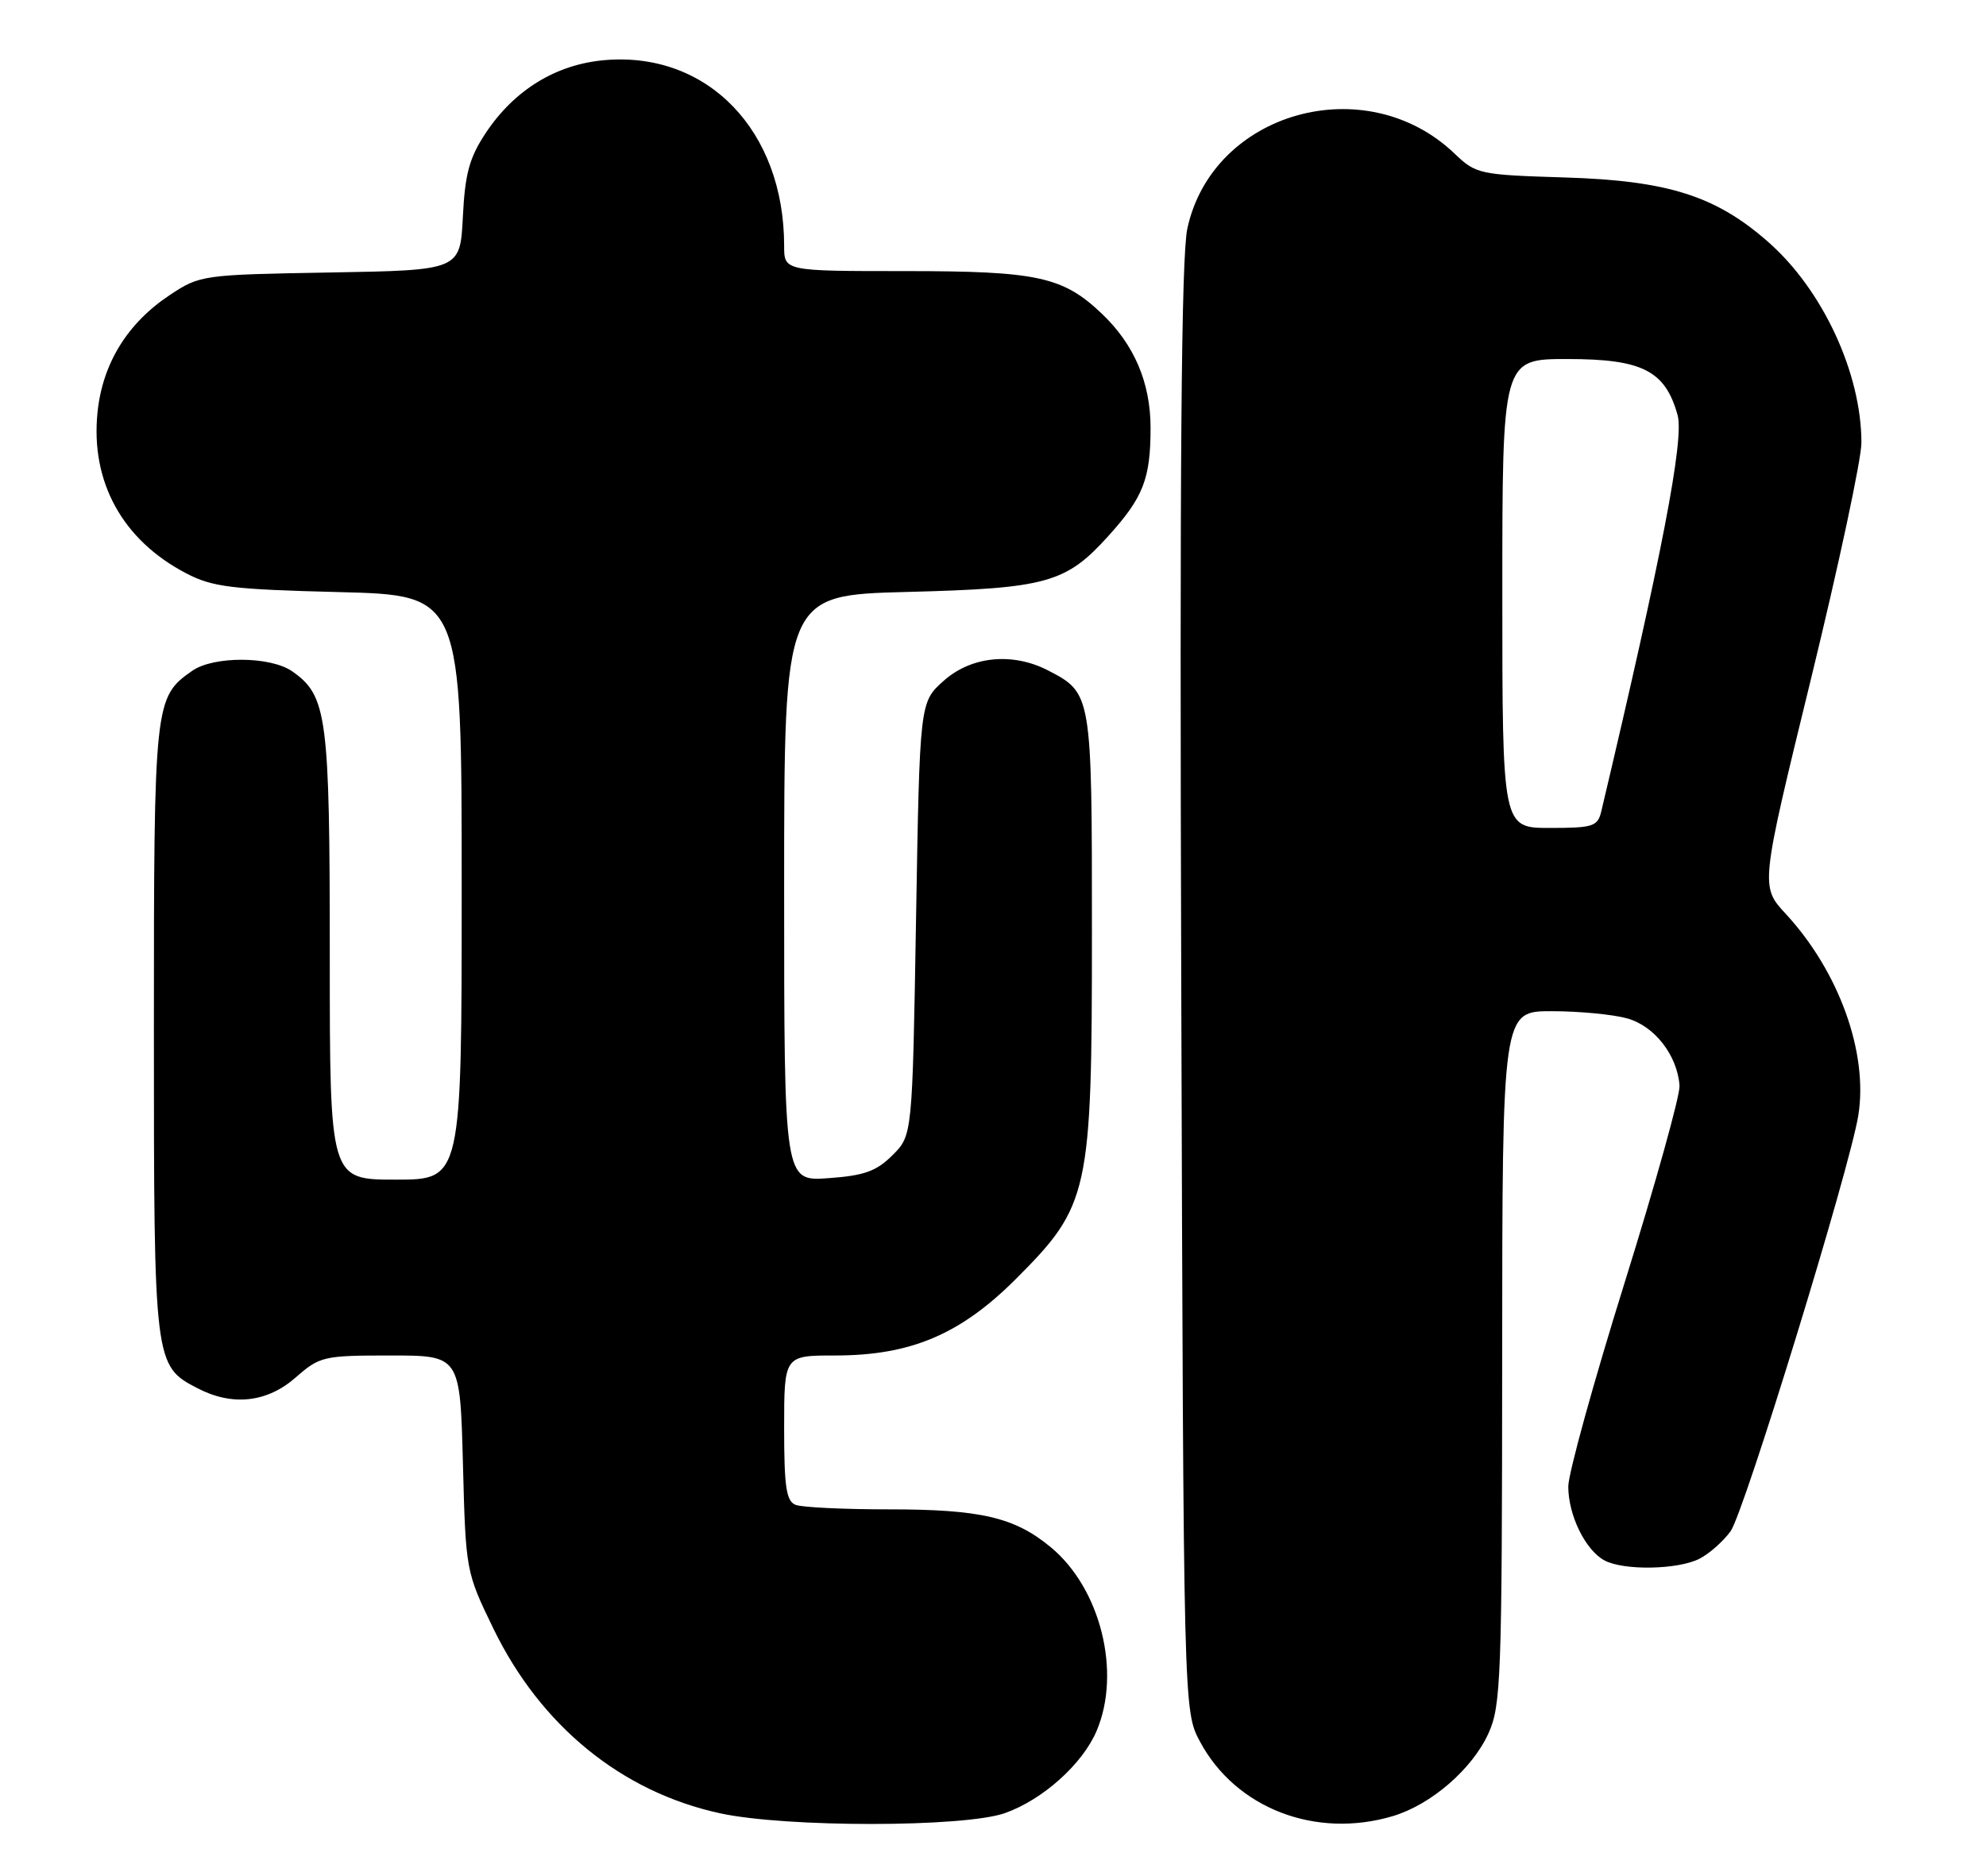 <?xml version="1.0" encoding="UTF-8" standalone="no"?>
<!DOCTYPE svg PUBLIC "-//W3C//DTD SVG 1.1//EN" "http://www.w3.org/Graphics/SVG/1.1/DTD/svg11.dtd" >
<svg xmlns="http://www.w3.org/2000/svg" xmlns:xlink="http://www.w3.org/1999/xlink" version="1.1" viewBox="0 0 271 256">
 <g >
 <path fill="currentColor"
d=" M 137.12 247.46 C 142.27 245.64 147.68 240.80 149.62 236.28 C 153.05 228.28 150.19 216.77 143.35 211.14 C 138.42 207.07 133.80 206.00 121.22 206.00 C 115.14 206.00 109.45 205.73 108.58 205.39 C 107.29 204.90 107.00 202.99 107.00 194.89 C 107.00 185.00 107.00 185.00 113.96 185.00 C 124.26 185.00 131.04 182.13 138.59 174.59 C 148.65 164.52 149.00 162.93 149.00 127.18 C 149.00 94.64 148.99 94.60 142.99 91.49 C 138.16 89.00 132.52 89.56 128.77 92.92 C 125.50 95.83 125.50 95.83 125.00 125.39 C 124.50 154.96 124.50 154.96 121.79 157.66 C 119.60 159.85 117.94 160.45 113.04 160.80 C 107.00 161.24 107.00 161.24 107.00 121.24 C 107.00 81.23 107.00 81.23 123.75 80.79 C 142.87 80.30 145.45 79.58 151.29 73.10 C 156.01 67.87 157.00 65.33 157.00 58.40 C 157.00 52.23 154.77 47.01 150.34 42.80 C 145.02 37.75 141.55 37.00 123.53 37.00 C 107.00 37.00 107.00 37.00 107.00 33.55 C 107.00 17.85 96.59 7.04 82.59 8.20 C 75.92 8.75 70.18 12.26 66.27 18.17 C 64.05 21.52 63.45 23.71 63.16 29.60 C 62.79 36.88 62.79 36.88 45.07 37.19 C 27.63 37.49 27.28 37.54 23.18 40.26 C 17.40 44.09 14.00 49.59 13.31 56.25 C 12.33 65.75 16.71 73.72 25.41 78.25 C 28.99 80.12 31.59 80.44 46.25 80.81 C 63.00 81.23 63.00 81.23 63.00 121.12 C 63.00 161.00 63.00 161.00 54.00 161.00 C 45.00 161.00 45.00 161.00 45.00 130.47 C 45.00 97.72 44.64 94.96 39.88 91.63 C 36.91 89.55 29.14 89.51 26.22 91.56 C 21.07 95.17 21.00 95.79 21.00 140.50 C 21.00 186.14 21.03 186.41 26.97 189.48 C 31.73 191.95 36.45 191.42 40.35 188.00 C 43.63 185.12 44.13 185.00 53.27 185.00 C 62.78 185.00 62.78 185.00 63.17 199.75 C 63.55 214.43 63.57 214.53 67.33 222.28 C 73.77 235.55 84.83 244.57 98.25 247.48 C 107.26 249.44 131.55 249.42 137.12 247.46 Z  M 190.08 247.86 C 195.30 246.29 200.89 241.45 203.11 236.57 C 204.82 232.80 204.96 229.05 204.98 185.25 C 205.00 138.00 205.00 138.00 211.75 138.01 C 215.46 138.01 220.09 138.45 222.03 138.99 C 225.77 140.03 228.87 144.01 229.18 148.16 C 229.28 149.45 225.90 161.56 221.68 175.09 C 217.46 188.61 214.00 201.12 214.00 202.89 C 214.00 206.80 216.34 211.58 218.94 212.97 C 221.57 214.38 228.97 214.24 231.90 212.74 C 233.23 212.06 235.13 210.38 236.14 209.00 C 237.98 206.49 252.42 159.48 253.58 152.21 C 254.94 143.69 250.94 132.59 243.68 124.73 C 240.20 120.97 240.20 120.97 247.10 92.73 C 250.89 77.21 254.00 62.67 254.00 60.43 C 254.00 50.95 248.73 39.57 241.30 33.04 C 234.14 26.73 227.60 24.65 213.50 24.22 C 201.87 23.86 201.41 23.76 198.50 20.98 C 186.39 9.37 165.47 15.23 162.02 31.19 C 161.19 35.04 160.96 63.54 161.19 135.00 C 161.50 233.50 161.50 233.50 163.74 237.69 C 168.61 246.80 179.53 251.02 190.08 247.86 Z  M 205.00 81.00 C 205.00 49.00 205.00 49.00 213.87 49.00 C 224.12 49.00 227.24 50.59 228.92 56.67 C 229.83 59.97 226.76 75.88 218.50 110.75 C 218.01 112.80 217.38 113.00 211.48 113.00 C 205.00 113.00 205.00 113.00 205.00 81.00 Z "/>
</g>
</svg>